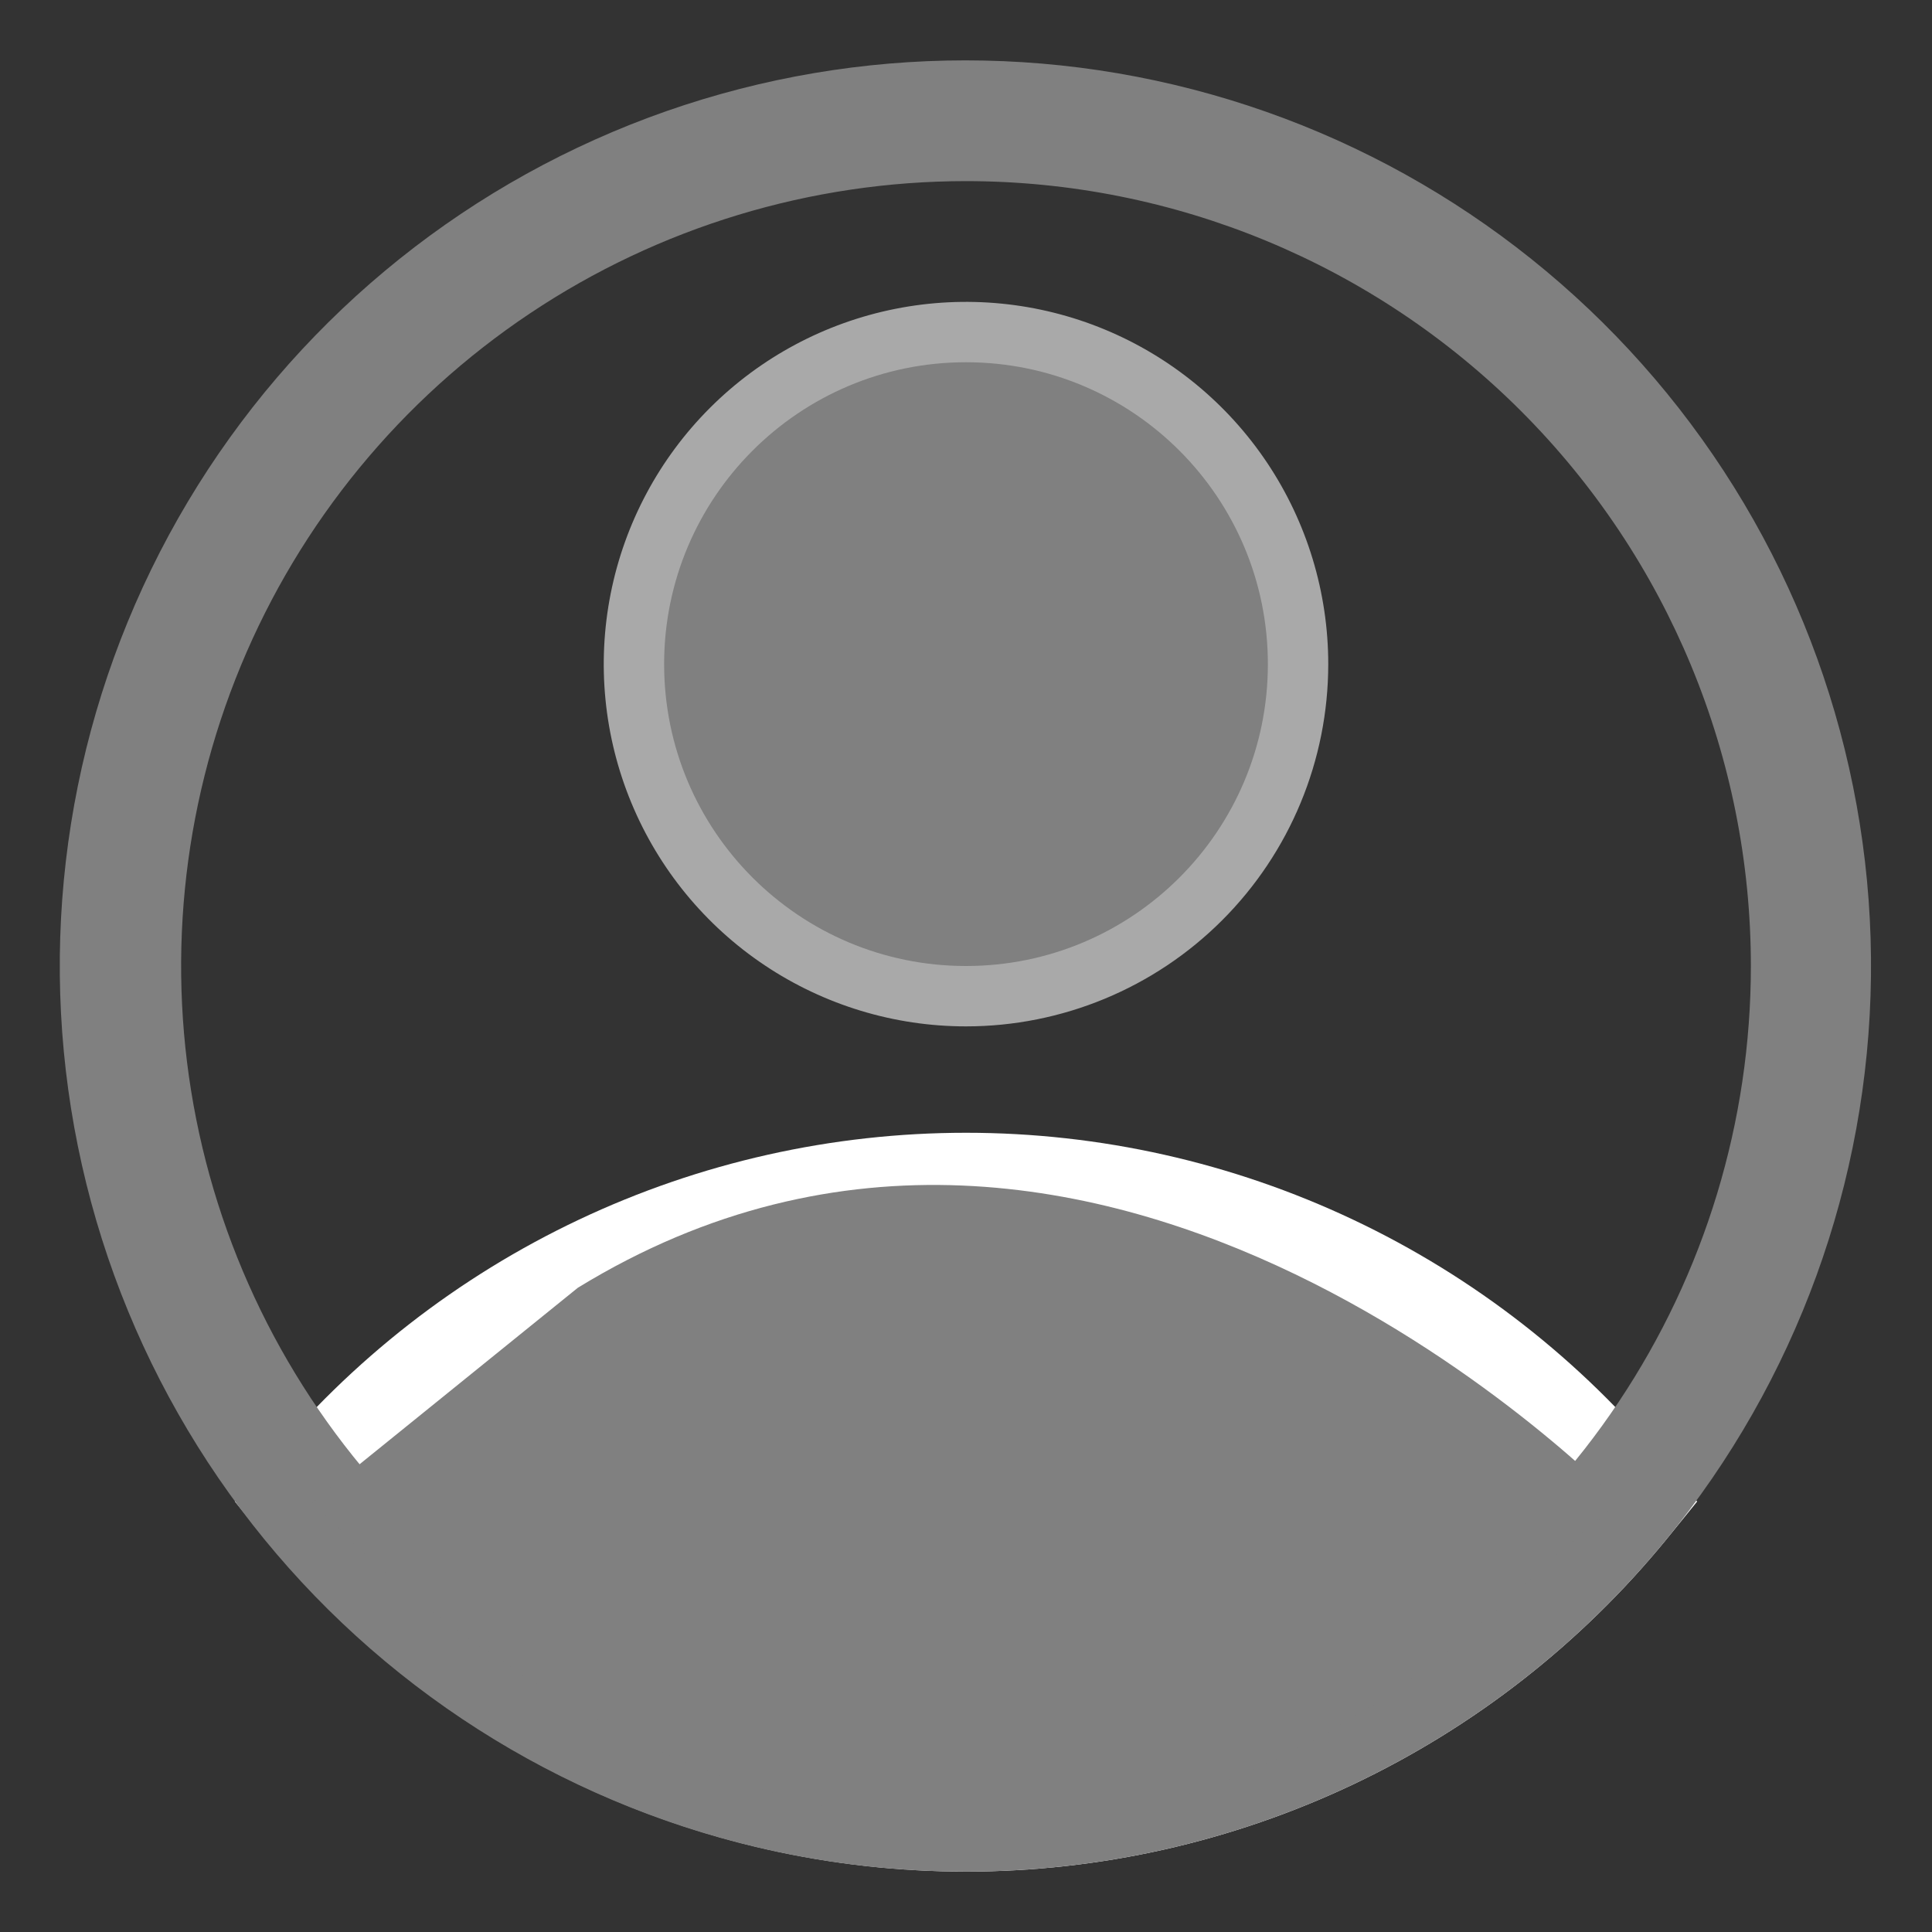 <svg
      width="512"
      height="512"
      viewBox="0 0 512 512"
      fill="none"
      xmlns="http://www.w3.org/2000/svg"
    >
      <rect x="0" y="0" width="512" height="512" fill="#333333" stroke="none"/>
      <path
        d="M256 272C237.013 272 218.452 266.37 202.665 255.821C186.878 245.273 174.574 230.279 167.308 212.738C160.042 195.196 158.14 175.894 161.845 157.271C165.549 138.649 174.692 121.544 188.118 108.118C201.544 94.692 218.649 85.549 237.271 81.845C255.894 78.141 275.196 80.042 292.738 87.308C310.279 94.574 325.272 106.878 335.821 122.665C346.37 138.452 352 157.013 352 176C352 201.461 341.886 225.879 323.882 243.882C305.879 261.886 281.461 272 256 272ZM256 112C243.342 112 230.968 115.754 220.444 122.786C209.919 129.818 201.716 139.814 196.872 151.508C192.028 163.203 190.76 176.071 193.23 188.486C195.699 200.901 201.795 212.304 210.745 221.255C219.696 230.205 231.099 236.301 243.514 238.77C255.929 241.24 268.797 239.972 280.492 235.128C292.186 230.284 302.182 222.081 309.214 211.557C316.246 201.032 320 188.658 320 176C320 159.026 313.257 142.748 301.255 130.745C289.253 118.743 272.974 112 256 112Z"
        fill="darkgray"
      />
      <path
        d="M256 496C220.519 495.976 185.485 488.086 153.419 472.897C121.354 457.708 93.055 435.599 70.56 408.16L62.24 397.92L70.56 387.84C93.074 360.437 121.381 338.364 153.446 323.21C185.51 308.055 220.535 300.195 256 300.195C291.466 300.195 326.49 308.055 358.555 323.21C390.619 338.364 418.926 360.437 441.44 387.84L449.76 397.92L441.44 408.16C418.945 435.599 390.646 457.708 358.581 472.897C326.516 488.086 291.481 495.976 256 496ZM104.16 398.08C123.62 418.912 147.154 435.522 173.302 446.878C199.45 458.234 227.653 464.094 256.16 464.094C284.668 464.094 312.871 458.234 339.018 446.878C365.166 435.522 388.7 418.912 408.16 398.08C388.7 377.248 365.166 360.638 339.018 349.282C312.871 337.926 284.668 332.066 256.16 332.066C227.653 332.066 199.45 337.926 173.302 349.282C147.154 360.638 123.62 377.248 104.16 398.08Z"
        fill="white"
      />
      <path
        d="M256 496C201.484 496.036 148.58 477.511 105.995 443.474C63.41 409.437 33.682 361.915 21.705 308.731C9.727 255.547 16.212 199.87 40.094 150.863C63.976 101.857 103.831 62.441 153.099 39.103C202.368 15.765 258.113 9.897 311.161 22.463C364.209 35.029 411.399 65.282 444.962 108.241C478.526 151.2 496.464 204.306 495.824 258.819C495.183 313.331 476.003 366.001 441.44 408.16C418.945 435.599 390.646 457.708 358.581 472.897C326.515 488.086 291.481 495.977 256 496ZM256 48C214.862 48 174.647 60.199 140.441 83.055C106.236 105.91 79.576 138.395 63.833 176.402C48.09 214.409 43.971 256.231 51.997 296.579C60.023 336.927 79.832 373.989 108.922 403.078C138.011 432.168 175.073 451.978 215.421 460.003C255.769 468.029 297.591 463.91 335.598 448.167C373.605 432.424 406.09 405.764 428.946 371.559C451.801 337.353 464 297.139 464 256C464 200.835 442.086 147.93 403.078 108.922C364.071 69.914 311.165 48 256 48Z"
        fill="gray"
      />
      <path
        d="M82.88 398.08C82.88 398.08 244 578.08 408 416L429.12 398.08C429.12 398.08 292.16 256 153.12 341.28L82.88 398.08Z"
        fill="gray"
      />
      <path
        d="M256 256C300.183 256 336 220.183 336 176C336 131.817 300.183 96 256 96C211.817 96 176 131.817 176 176C176 220.183 211.817 256 256 256Z"
        fill="gray"
      />
    </svg>